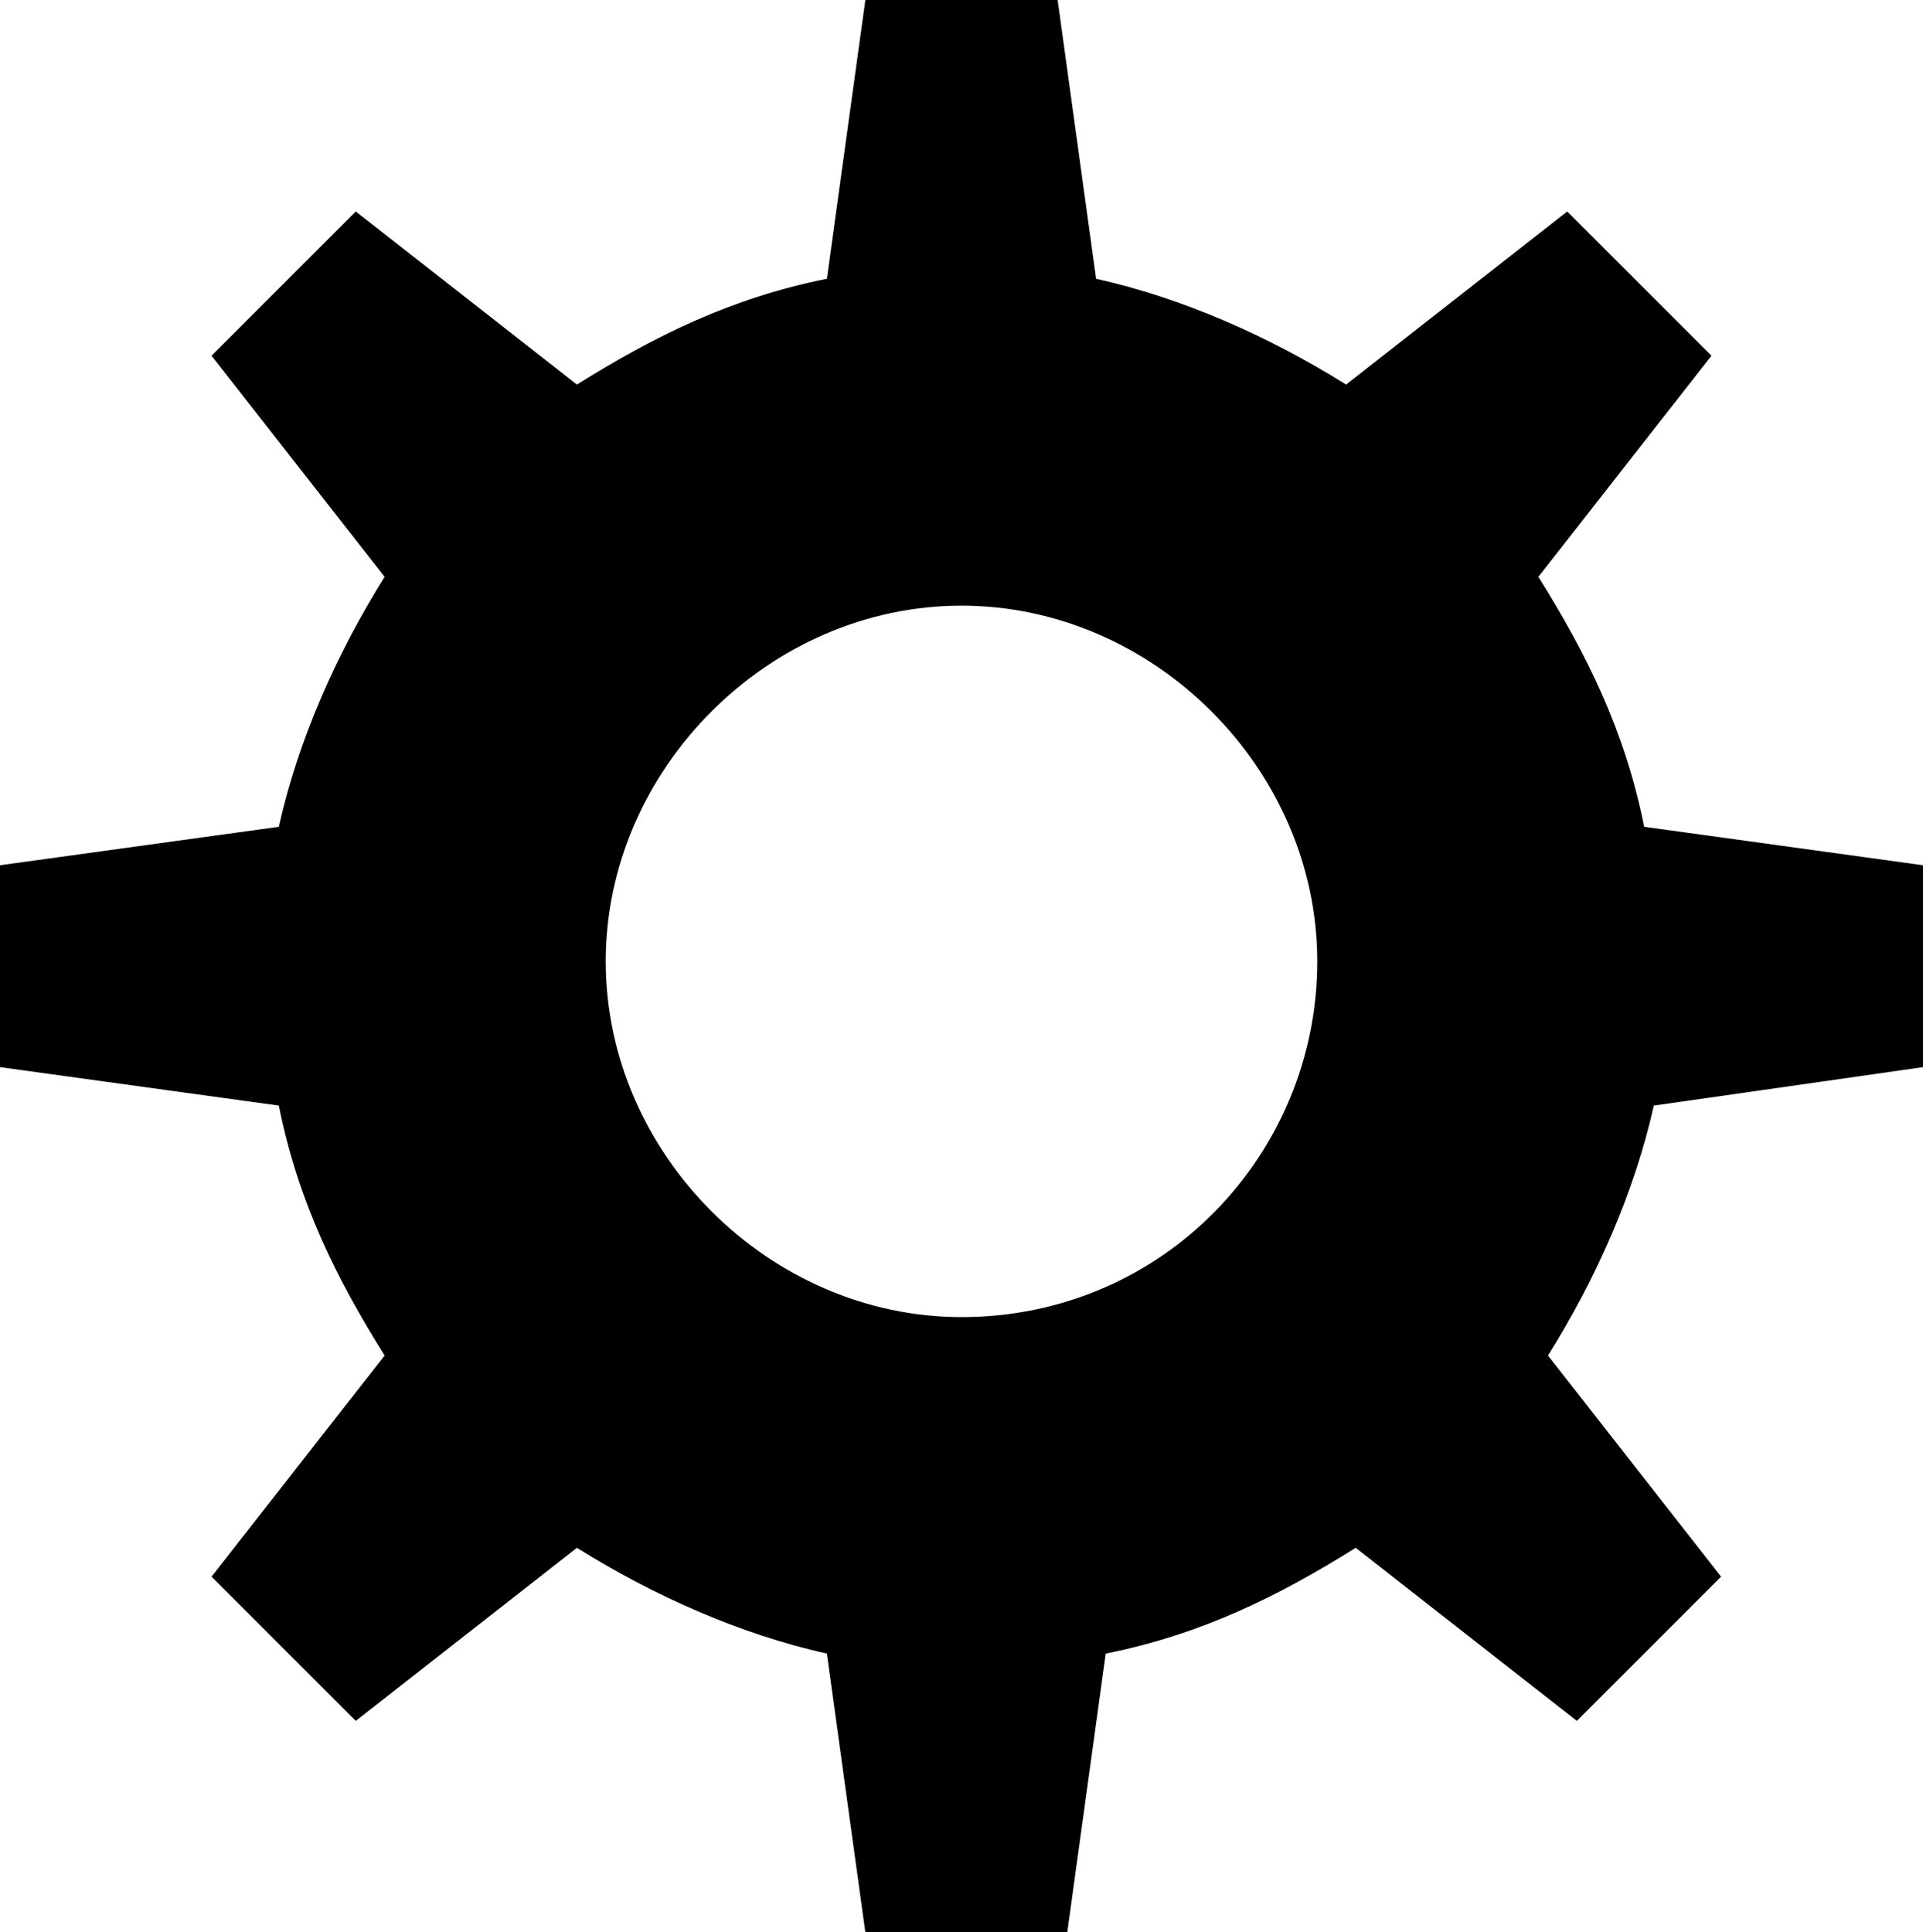 <?xml version="1.0" encoding="UTF-8"?><svg xmlns="http://www.w3.org/2000/svg" viewBox="0 0 200 201"><g id="a"/><g id="b"><g id="c"><path d="M200,111v-21l-29-4c-2-10-6-18-11-26l18-23-15-15-23,18c-8-5-17-9-26-11L110,0h-20l-4,29c-10,2-18,6-26,11l-23-18-15,15,18,23c-5,8-9,17-11,26L0,90v21l29,4c2,10,6,18,11,26l-18,23,15,15,23-18c8,5,17,9,26,11l4,29h21l4-29c10-2,18-6,26-11l23,18,15-15-18-23c5-8,9-17,11-26l28-4Zm-100,26c-20,0-37-17-37-37s17-37,37-37,37,17,37,37-16,37-37,37Z"/></g></g></svg>